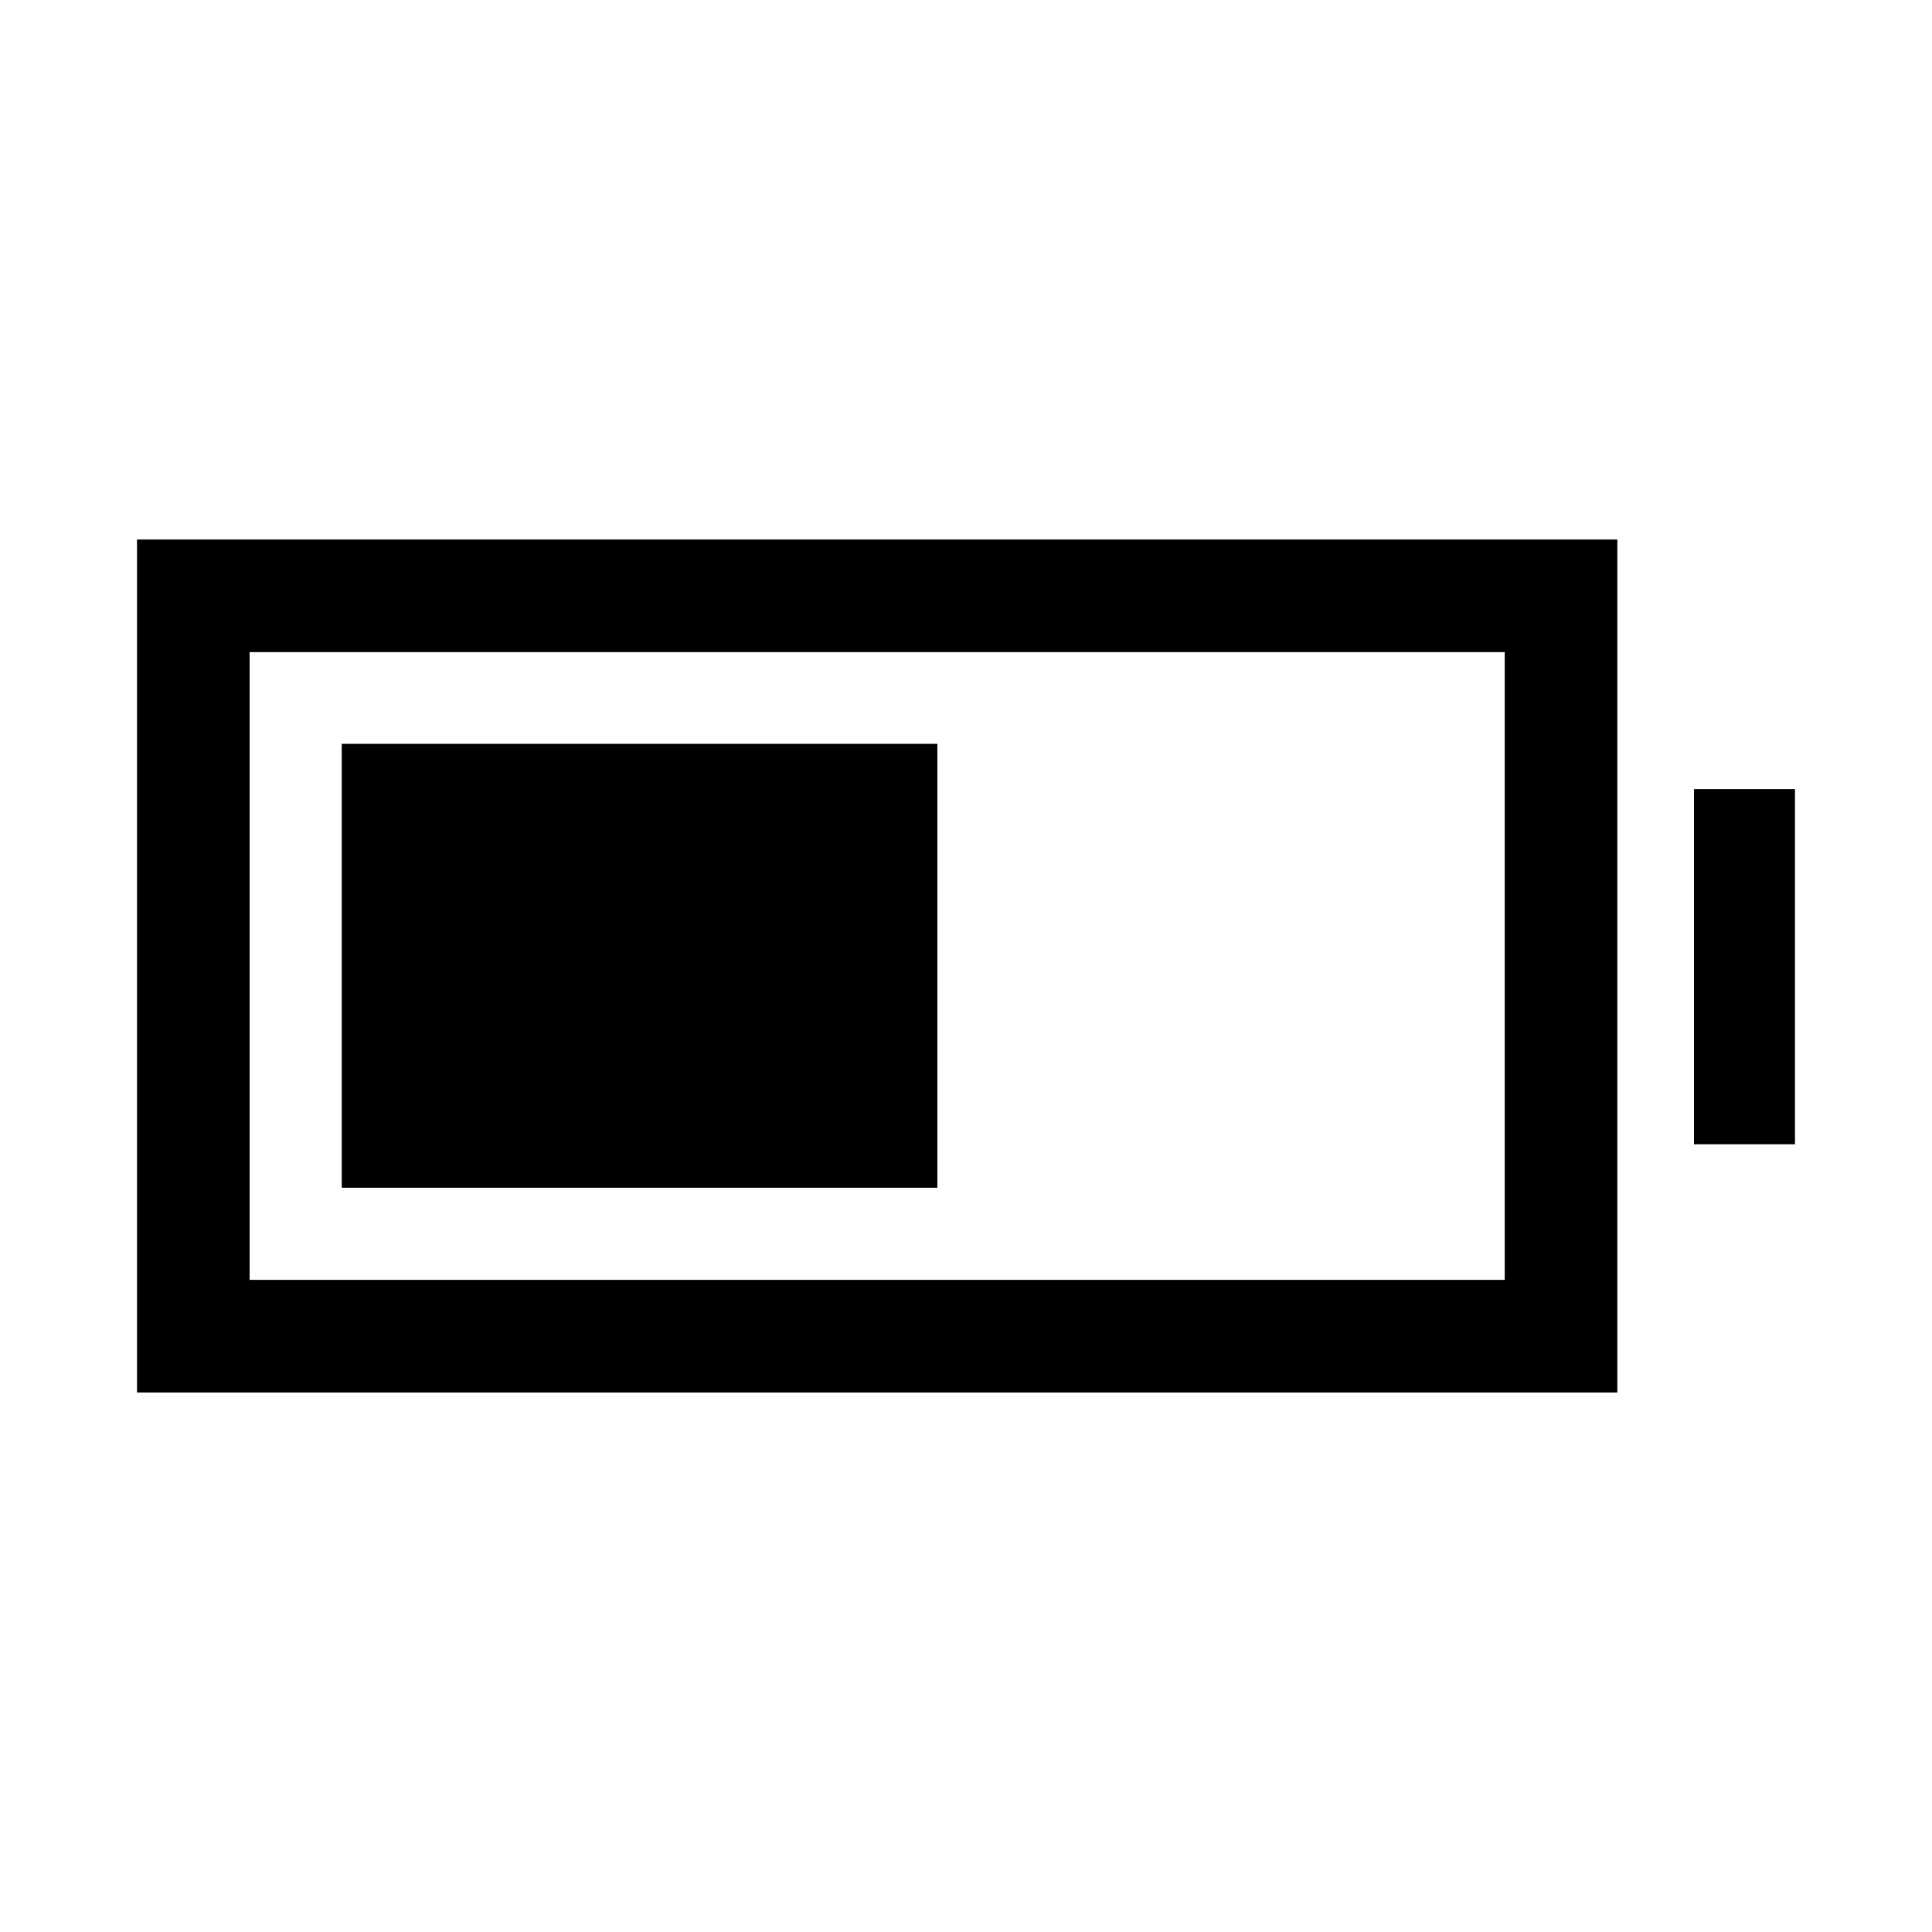<svg xmlns="http://www.w3.org/2000/svg" height="24" viewBox="0 -960 960 960" width="24"><path d="M169.81-369.81v-220.57h295.96v220.57H169.81ZM68.08-268.08v-423.84h735.57v423.84H68.08Zm55.96-55.96h623.65v-311.92H124.04v311.92Zm717.69-67.38v-176.46h50.19v176.46h-50.19Z"/></svg>